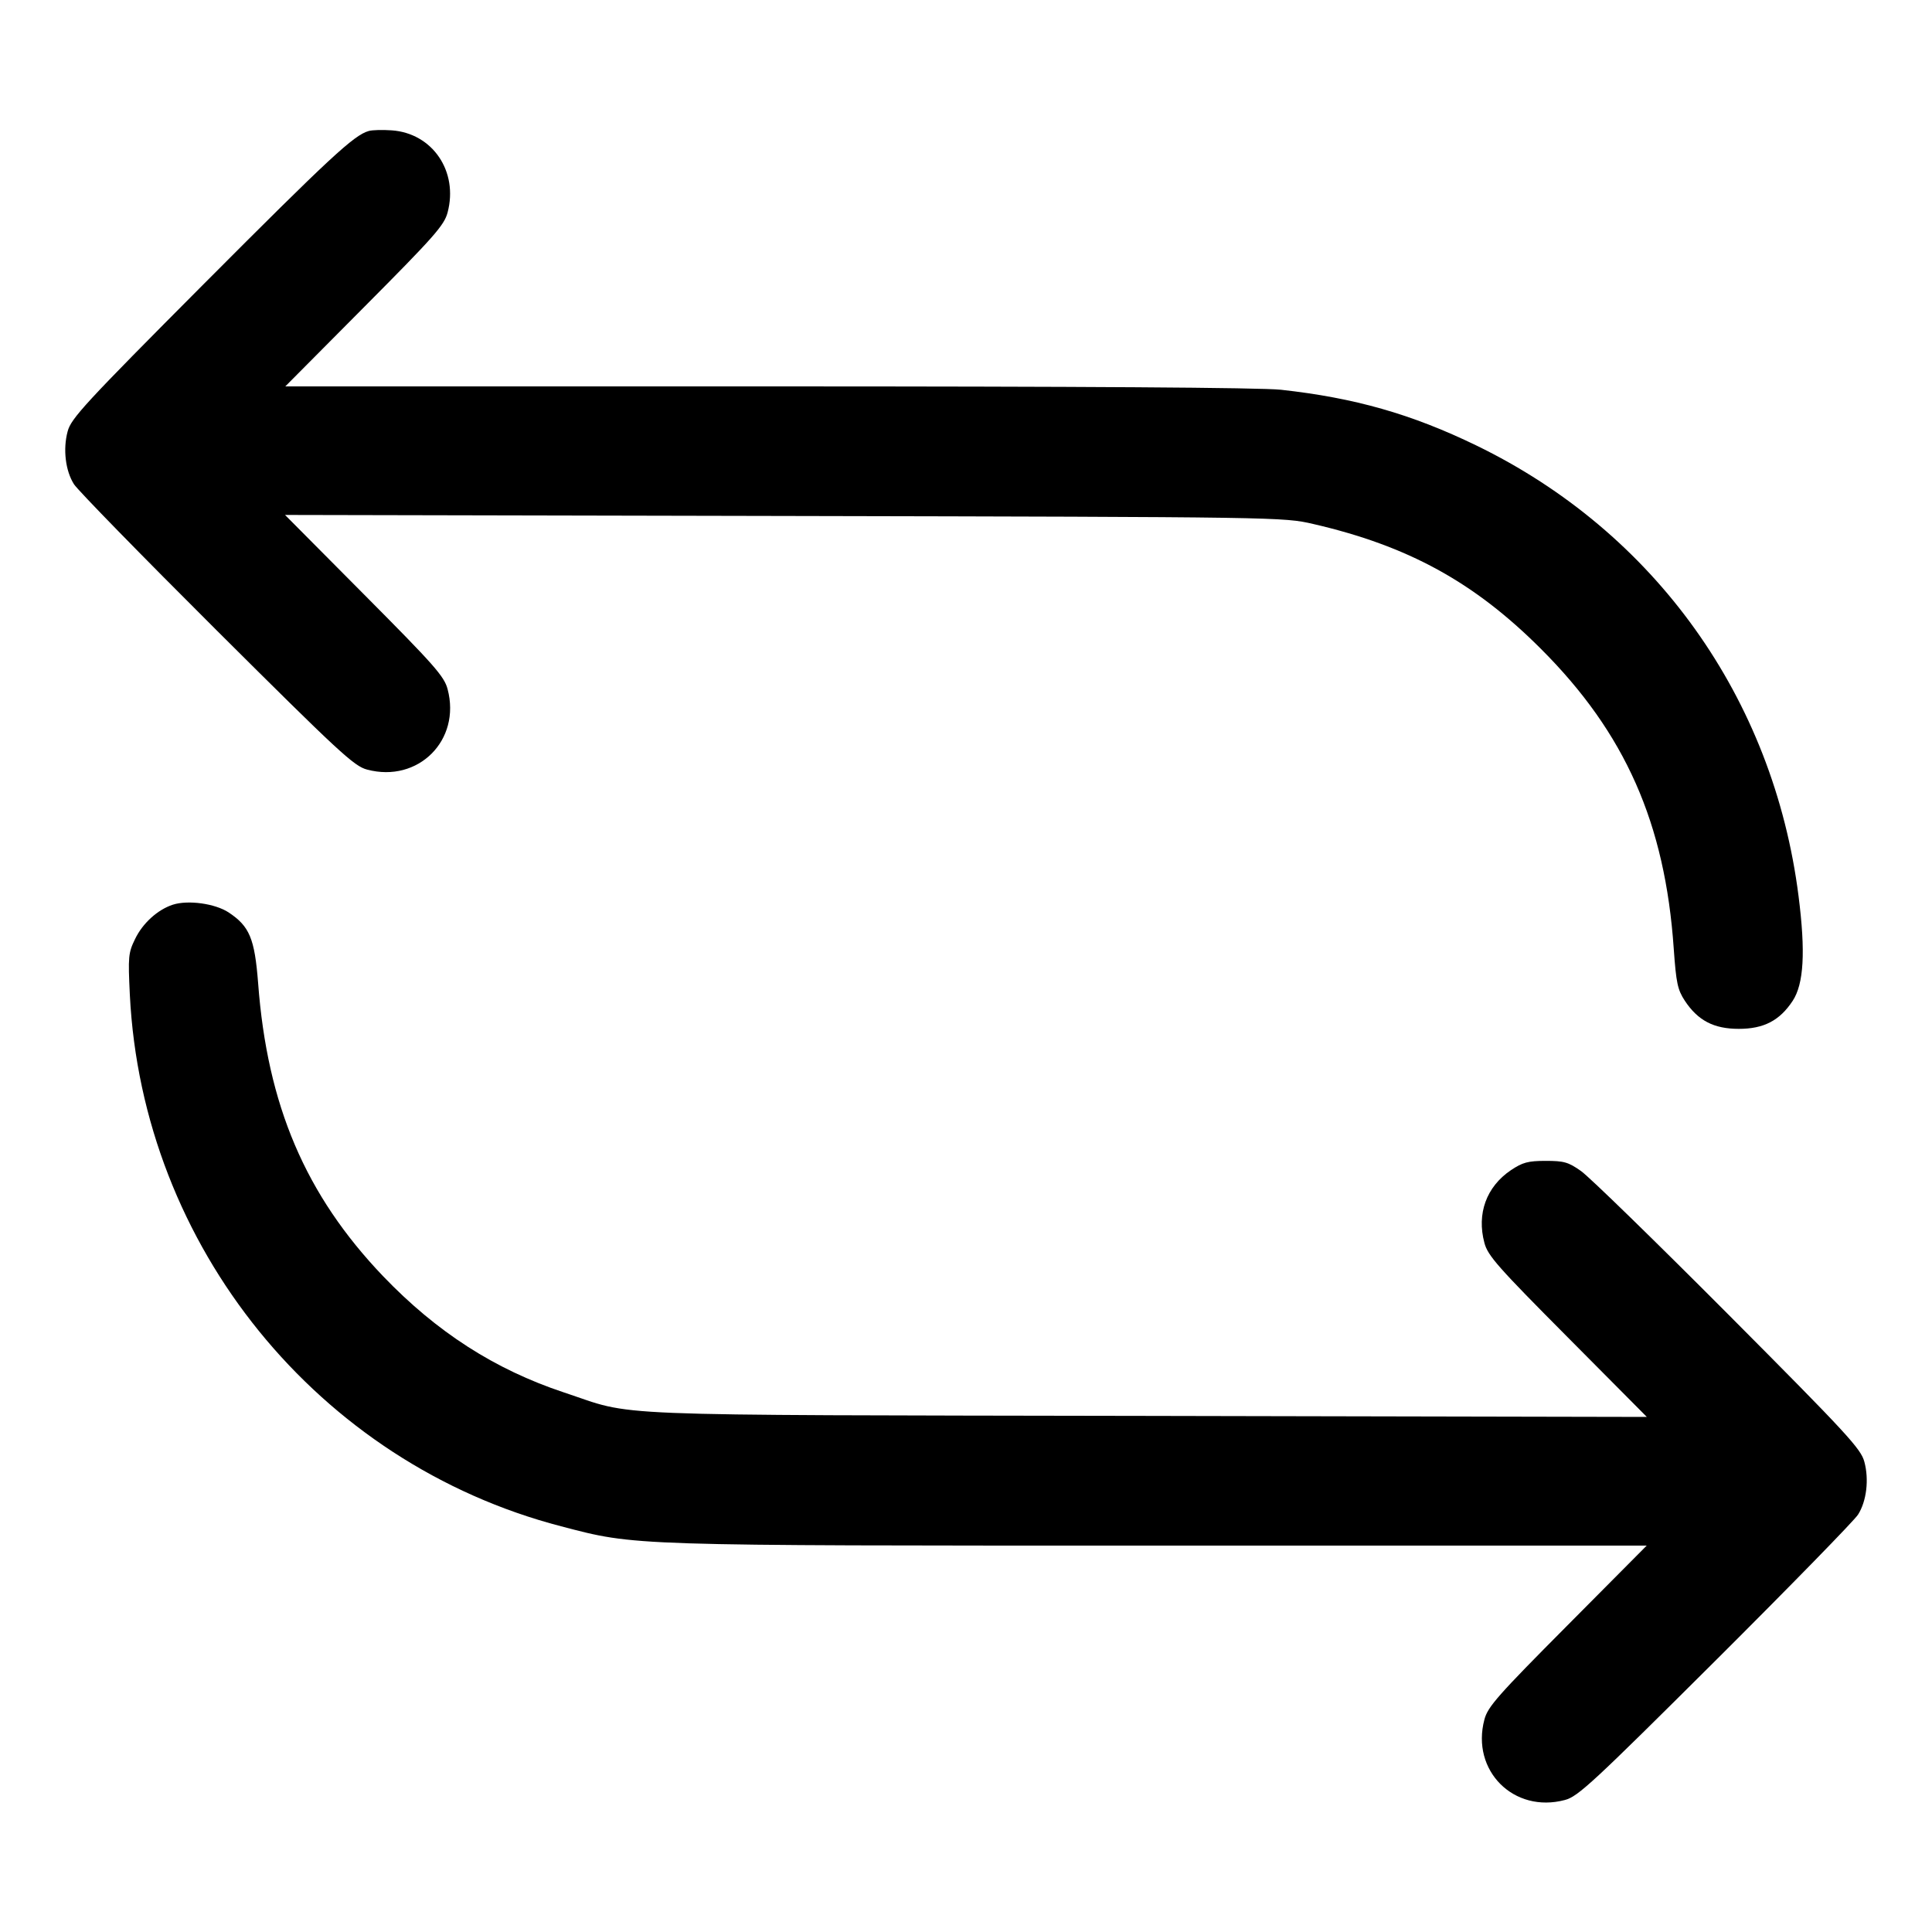<svg width="15" height="15" fill="none" xmlns="http://www.w3.org/2000/svg"><path d="M2.863 1.017 C 2.748 1.049,2.562 1.222,1.583 2.204 C 0.657 3.134,0.551 3.249,0.525 3.350 C 0.488 3.487,0.508 3.655,0.574 3.759 C 0.600 3.802,1.098 4.312,1.680 4.892 C 2.633 5.841,2.749 5.949,2.850 5.975 C 3.247 6.081,3.581 5.747,3.475 5.350 C 3.449 5.251,3.371 5.163,2.829 4.618 L 2.213 3.998 6.088 4.006 C 9.943 4.014,9.964 4.015,10.195 4.068 C 10.932 4.238,11.445 4.519,11.963 5.037 C 12.618 5.691,12.928 6.391,12.995 7.367 C 13.014 7.634,13.025 7.684,13.081 7.770 C 13.183 7.924,13.306 7.988,13.500 7.988 C 13.694 7.988,13.817 7.924,13.918 7.771 C 14.005 7.639,14.019 7.390,13.964 6.958 C 13.769 5.419,12.847 4.131,11.463 3.459 C 10.958 3.214,10.517 3.089,9.945 3.026 C 9.785 3.009,8.421 3.000,5.958 3.000 L 2.215 3.000 2.830 2.381 C 3.371 1.837,3.449 1.749,3.475 1.650 C 3.560 1.331,3.358 1.034,3.041 1.012 C 2.970 1.007,2.890 1.009,2.863 1.017 M1.342 7.024 C 1.225 7.062,1.108 7.167,1.049 7.290 C 0.996 7.398,0.994 7.428,1.008 7.722 C 1.105 9.677,2.470 11.359,4.356 11.850 C 4.942 12.003,4.862 12.000,9.006 12.000 L 12.785 12.000 12.170 12.619 C 11.629 13.163,11.551 13.251,11.525 13.350 C 11.419 13.747,11.753 14.081,12.150 13.975 C 12.251 13.949,12.367 13.841,13.320 12.892 C 13.902 12.312,14.400 11.802,14.426 11.759 C 14.492 11.655,14.512 11.487,14.475 11.350 C 14.449 11.249,14.343 11.134,13.417 10.204 C 12.851 9.636,12.337 9.135,12.275 9.092 C 12.176 9.022,12.142 9.013,12.000 9.013 C 11.863 9.013,11.821 9.025,11.731 9.085 C 11.540 9.214,11.464 9.423,11.525 9.650 C 11.551 9.749,11.629 9.837,12.171 10.382 L 12.786 11.001 8.899 10.993 C 4.567 10.985,4.949 11.000,4.376 10.810 C 3.841 10.632,3.390 10.342,2.974 9.908 C 2.372 9.278,2.075 8.583,2.004 7.632 C 1.977 7.287,1.938 7.192,1.775 7.084 C 1.670 7.015,1.460 6.986,1.342 7.024 " fill="currentColor" stroke="none" fill-rule="evenodd"></path></svg>
